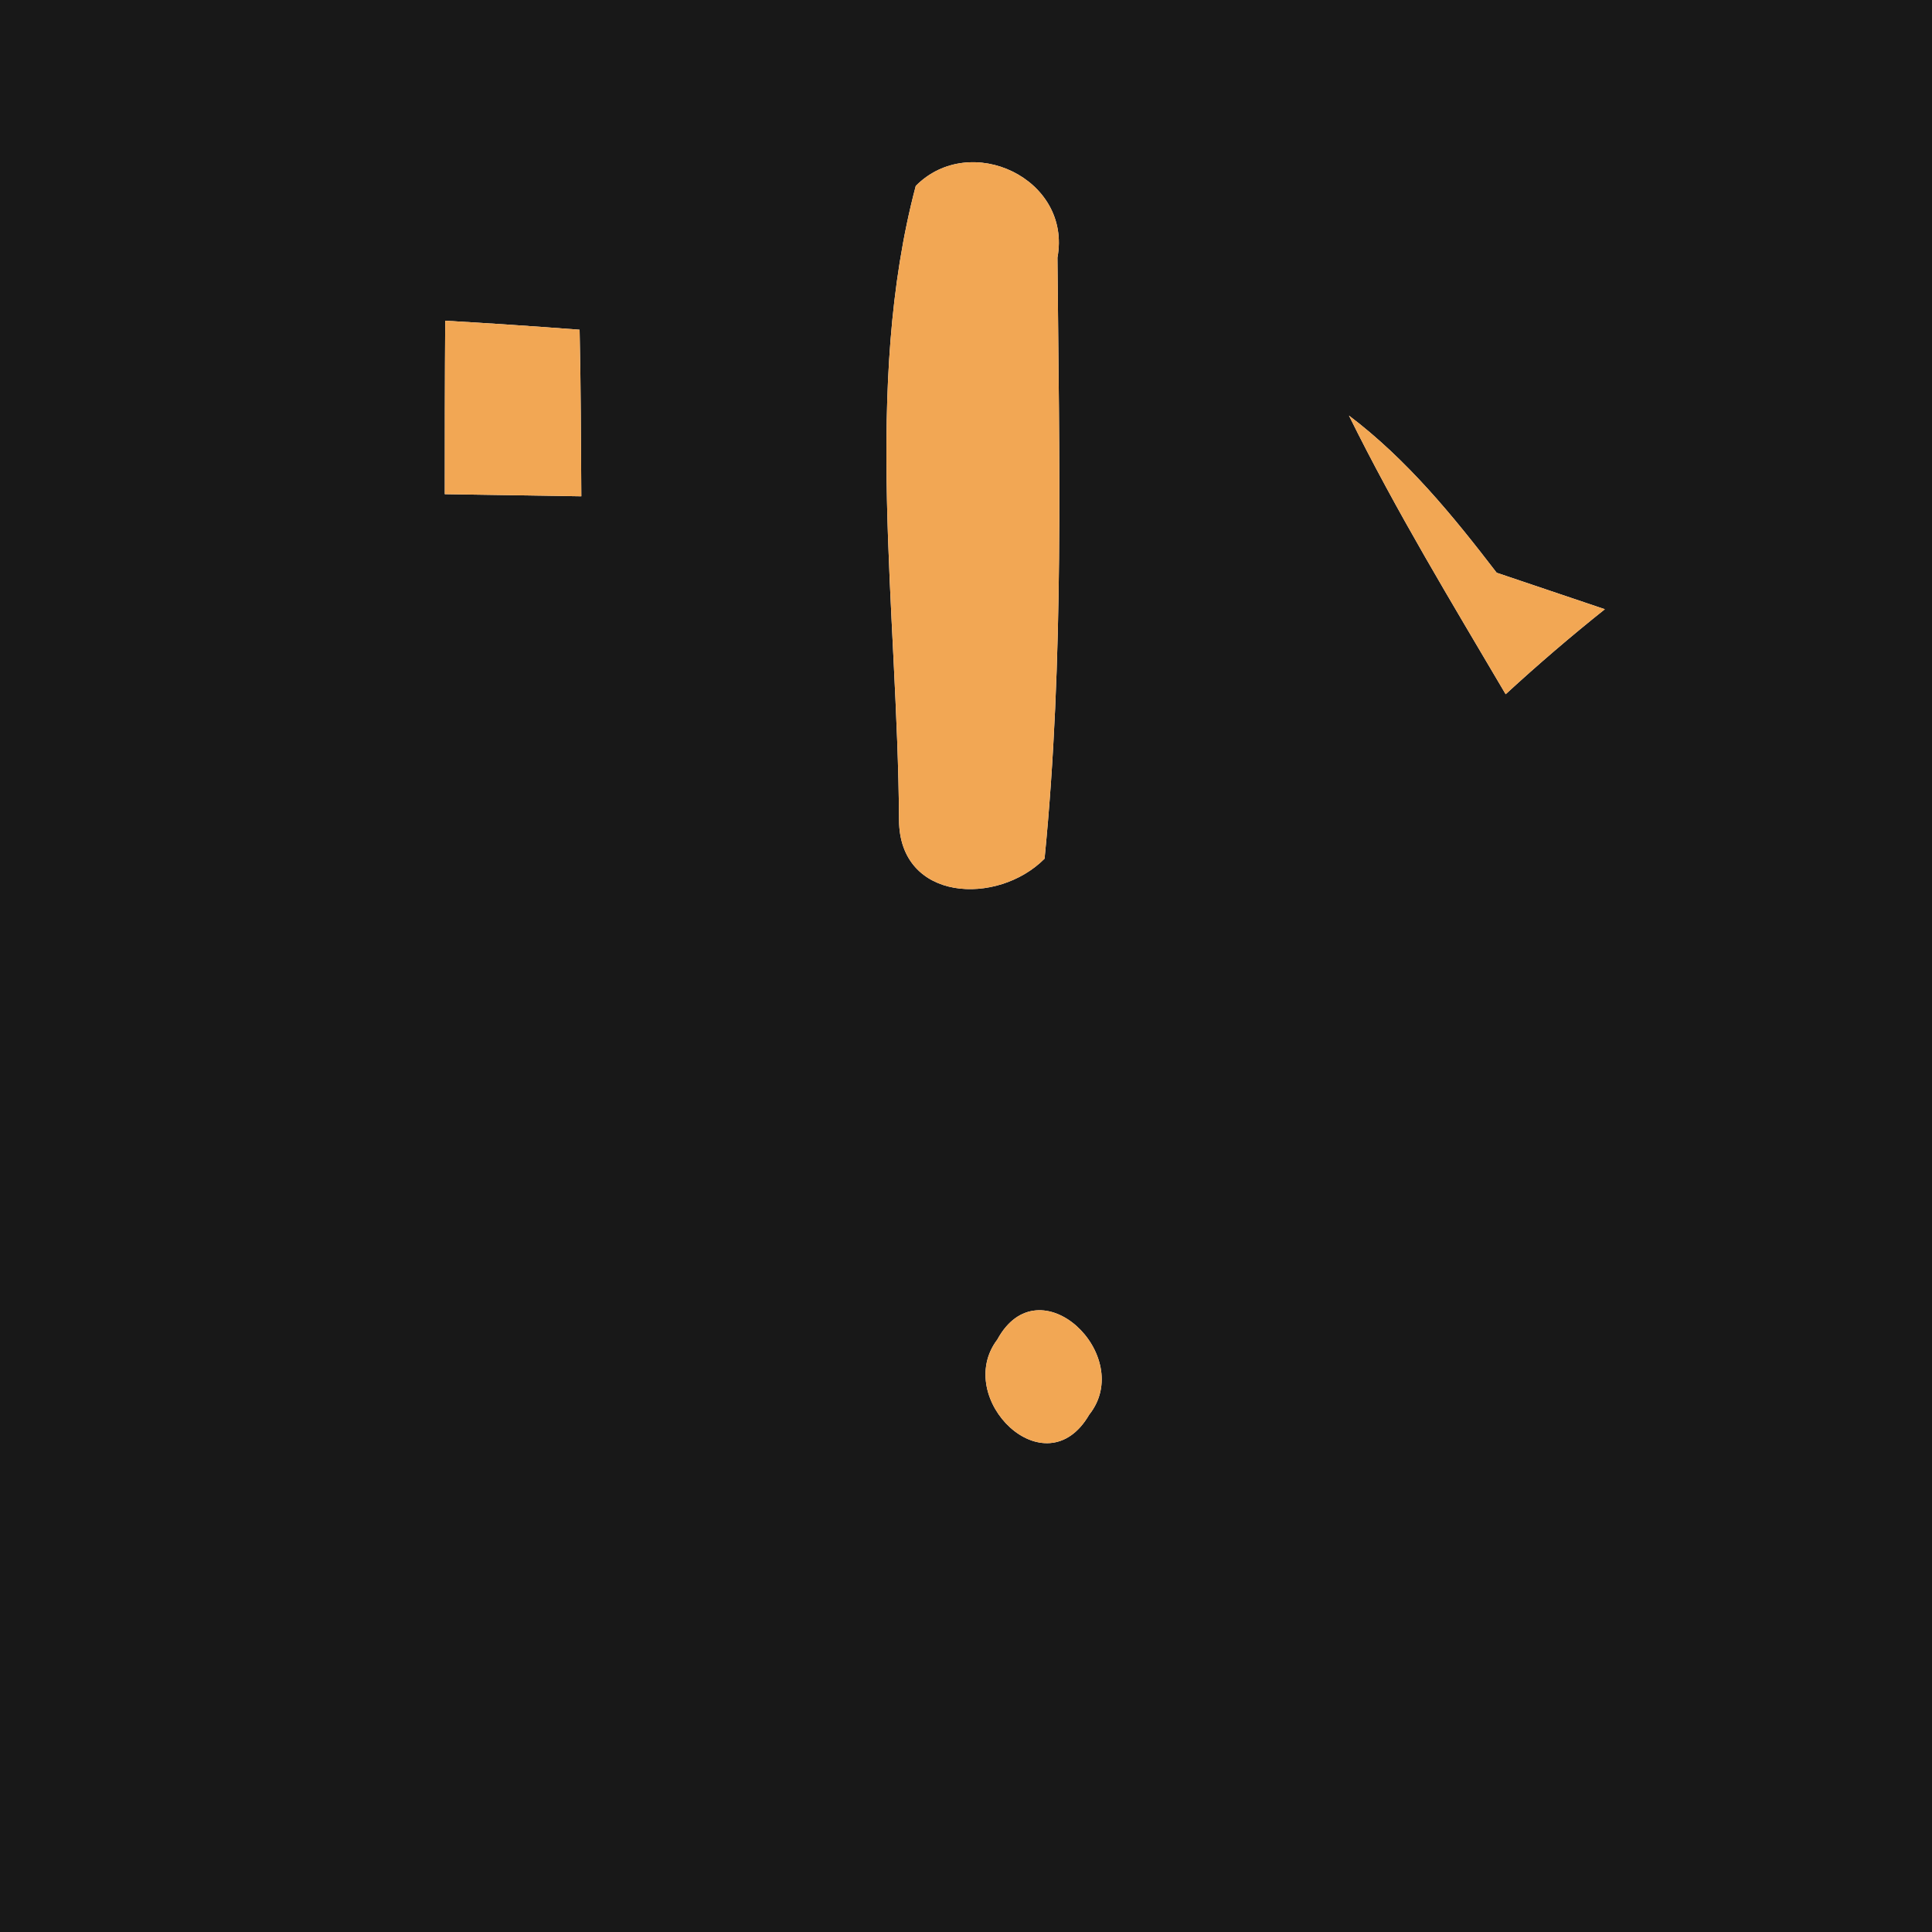 <?xml version="1.0" encoding="UTF-8" ?>
<!DOCTYPE svg PUBLIC "-//W3C//DTD SVG 1.1//EN" "http://www.w3.org/Graphics/SVG/1.1/DTD/svg11.dtd">
<svg width="45px" height="45px" viewBox="0 0 45 45" version="1.1" xmlns="http://www.w3.org/2000/svg">
<g id="#181818ff">
<path fill="#181818" opacity="1.00" d=" M 0.00 0.00 L 45.00 0.00 L 45.00 45.00 L 0.00 45.00 L 0.00 0.00 M 21.33 4.33 C 20.09 9.01 20.91 14.23 20.94 19.10 C 20.95 21.01 23.24 21.10 24.33 20.00 C 24.79 15.35 24.67 10.66 24.63 6.00 C 24.97 4.16 22.60 3.05 21.33 4.33 M 10.37 7.47 C 10.36 8.82 10.36 10.17 10.36 11.51 C 11.42 11.53 12.48 11.54 13.54 11.56 C 13.53 10.27 13.53 8.97 13.50 7.68 C 12.46 7.60 11.41 7.53 10.37 7.47 M 31.42 9.68 C 32.52 11.91 33.81 14.03 35.07 16.17 C 35.82 15.48 36.59 14.82 37.38 14.19 C 36.75 13.98 35.49 13.55 34.86 13.34 C 33.84 12.01 32.77 10.70 31.42 9.68 M 23.23 31.20 C 22.19 32.57 24.35 34.71 25.37 32.95 C 26.46 31.58 24.21 29.40 23.23 31.20 Z" />
</g>
<g id="#f2a754ff">
<path fill="#f2a754" opacity="1.00" d=" M 21.33 4.33 C 22.60 3.05 24.97 4.16 24.63 6.00 C 24.67 10.66 24.79 15.35 24.33 20.00 C 23.24 21.10 20.95 21.01 20.94 19.10 C 20.91 14.23 20.09 9.01 21.33 4.33 Z" />
<path fill="#f2a754" opacity="1.00" d=" M 10.37 7.47 C 11.41 7.53 12.46 7.60 13.50 7.68 C 13.53 8.97 13.53 10.27 13.54 11.56 C 12.48 11.54 11.42 11.53 10.36 11.51 C 10.36 10.17 10.36 8.82 10.37 7.47 Z" />
<path fill="#f2a754" opacity="1.00" d=" M 31.42 9.68 C 32.77 10.70 33.84 12.01 34.86 13.34 C 35.49 13.55 36.75 13.98 37.38 14.19 C 36.59 14.82 35.82 15.48 35.07 16.17 C 33.81 14.03 32.52 11.91 31.42 9.68 Z" />
<path fill="#f2a754" opacity="1.00" d=" M 23.23 31.20 C 24.21 29.40 26.46 31.58 25.37 32.95 C 24.35 34.71 22.19 32.57 23.23 31.20 Z" />
</g>
</svg>
